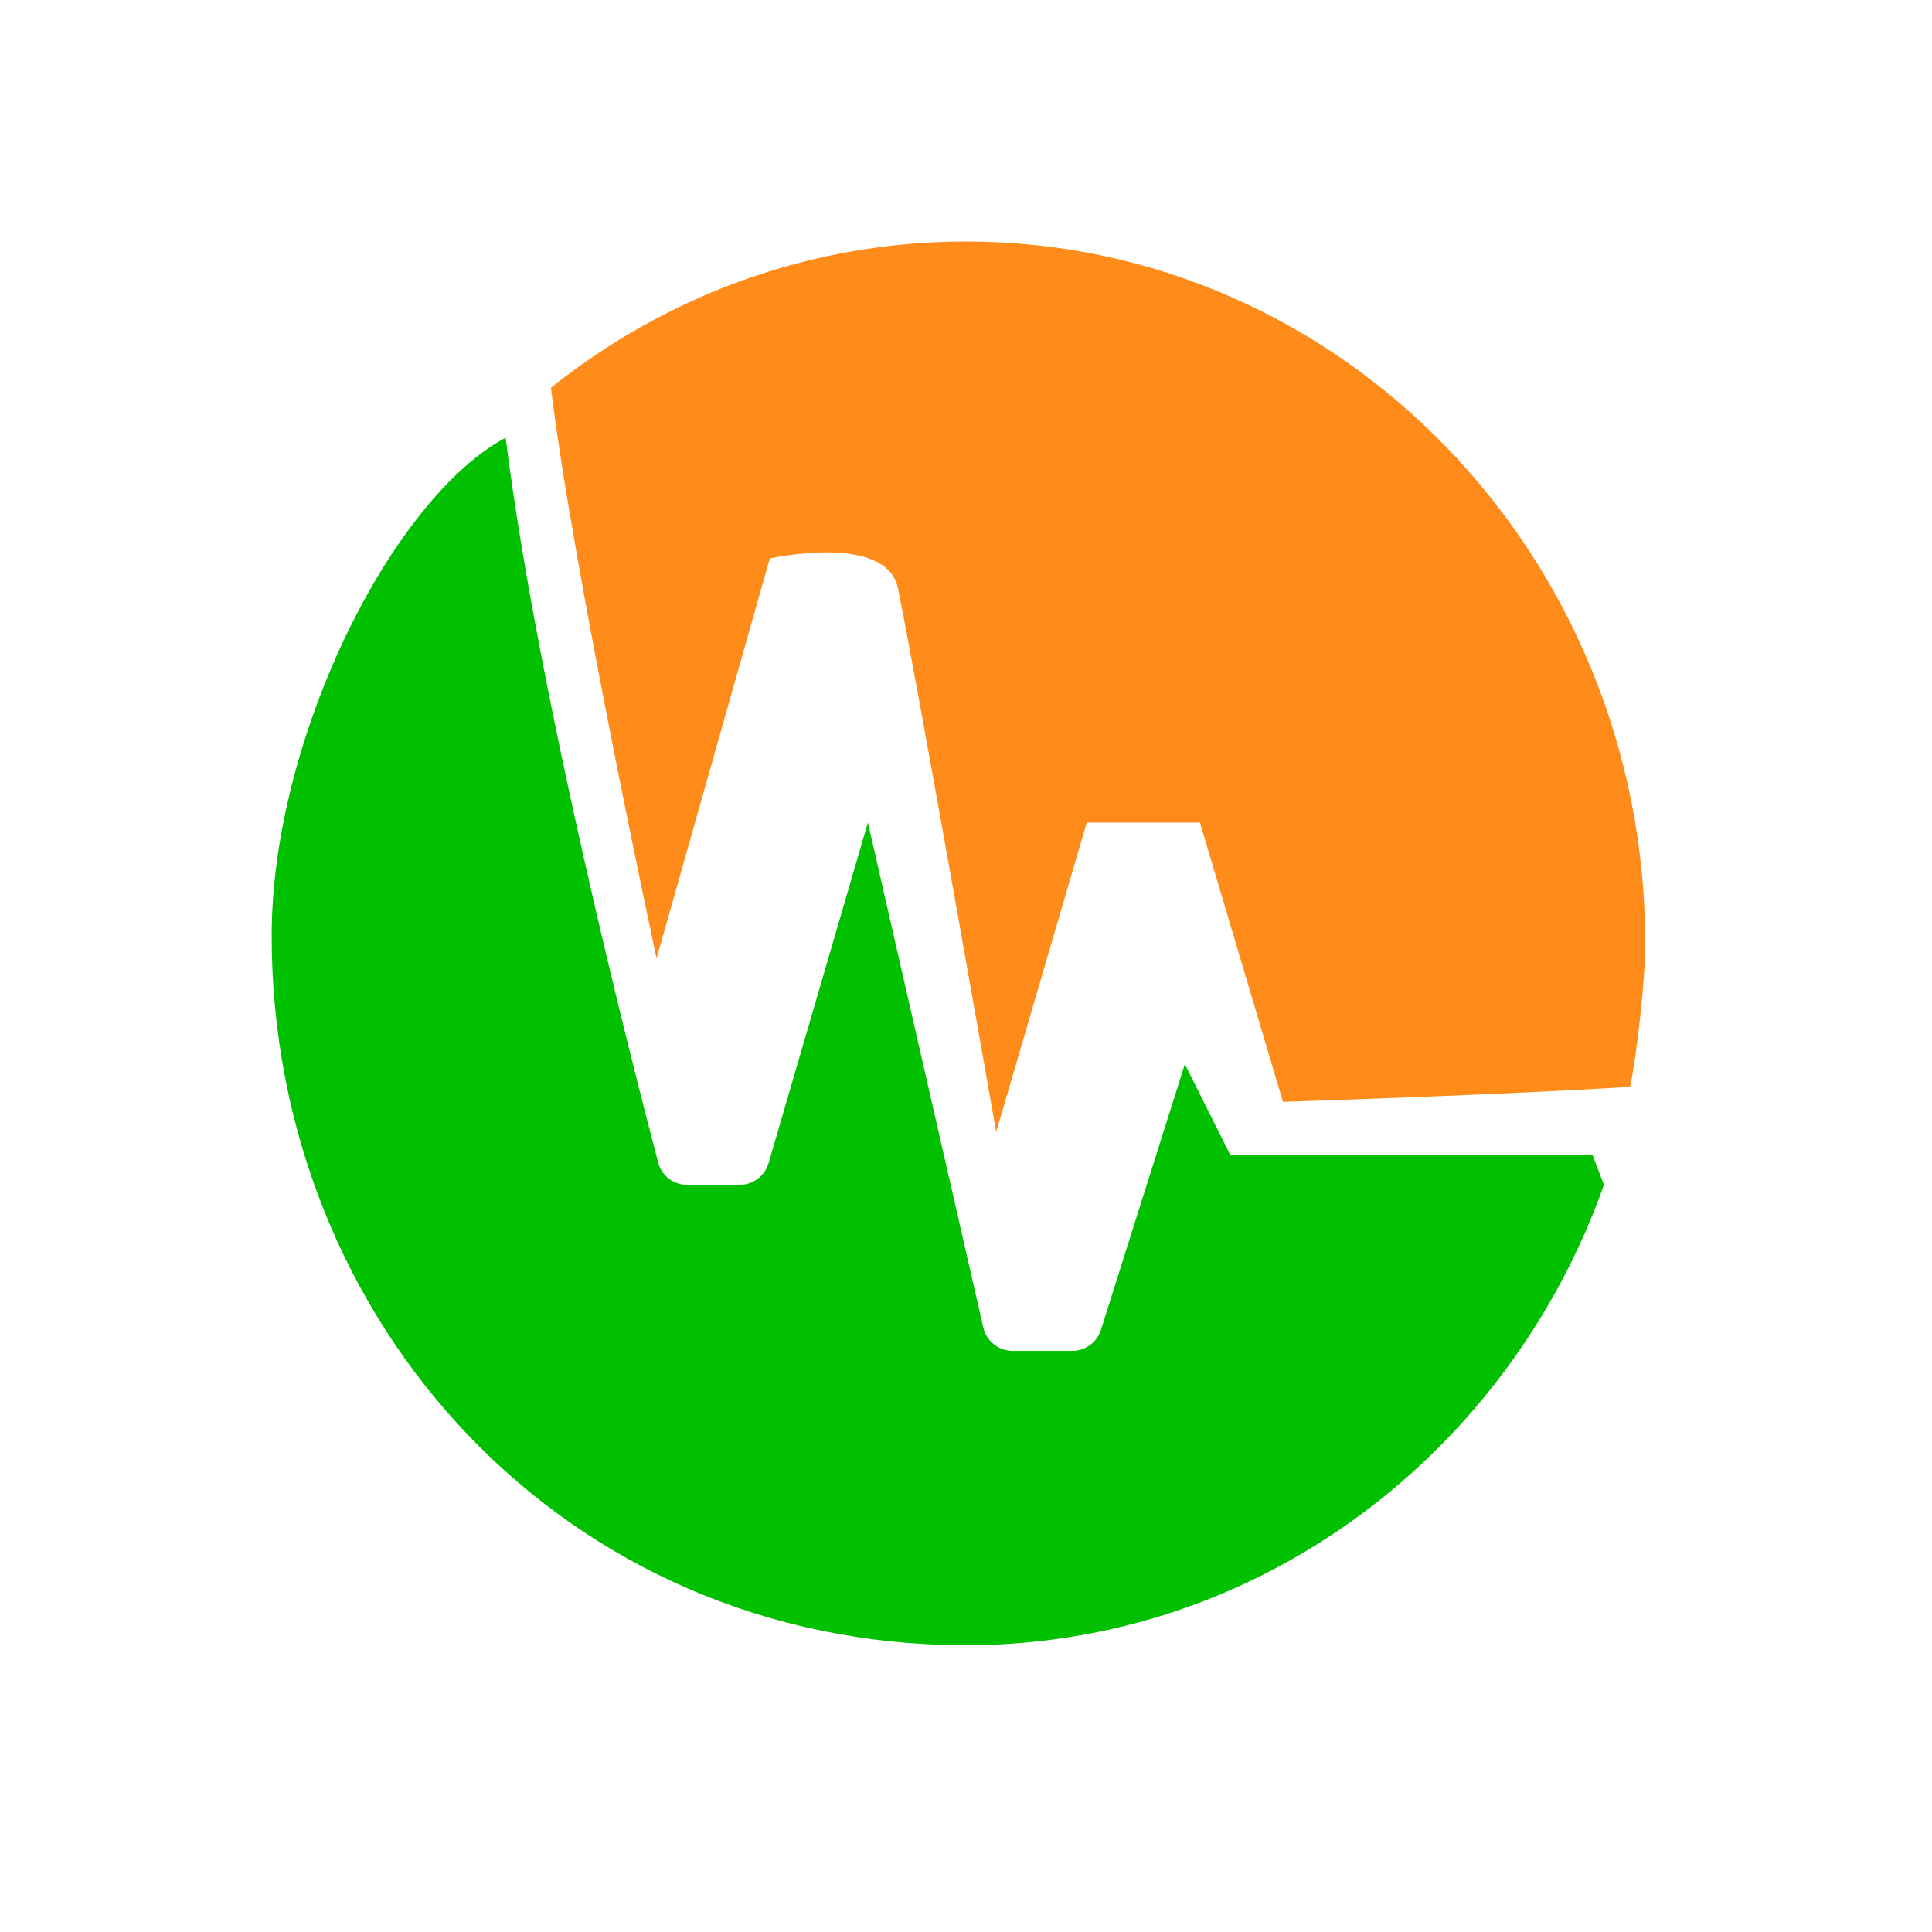 <svg width="128" height="128" viewBox="0 0 128 128" fill="none" xmlns="http://www.w3.org/2000/svg">
 
<path d="M105.5 76.5C105.5 76.5 105.5 76.5 106.265 78.5C99.953 96.299 83.412 109 64 109C37.5 109 18 87.681 18 62C18 48.875 26 33 33.5 29C35.669 46.292 41.976 70.833 43.61 77.034C43.84 77.907 44.627 78.5 45.531 78.5H49C49.889 78.5 50.671 77.913 50.92 77.06L57.5 54.5L65.145 87.946C65.353 88.855 66.162 89.5 67.094 89.5H71.034C71.907 89.5 72.679 88.934 72.941 88.102L78.5 70.5L81.5 76.5H105.5Z" fill="#00C000"/>
<path d="M109 62.5C109 64.879 108.5 69.5 108 72C100.5 72.5 85 73 85 73L79.5 54.5H72L66 75C66 75 61 46.5 59.5 39C58.753 35.266 51 37 51 37L43.5 63.5C43.5 63.5 38 38 36.5 25.69C44.105 19.615 53.644 16 64 16C88.853 16 109 36.819 109 62.5Z" fill="#FF8C1A"/>
</svg>
